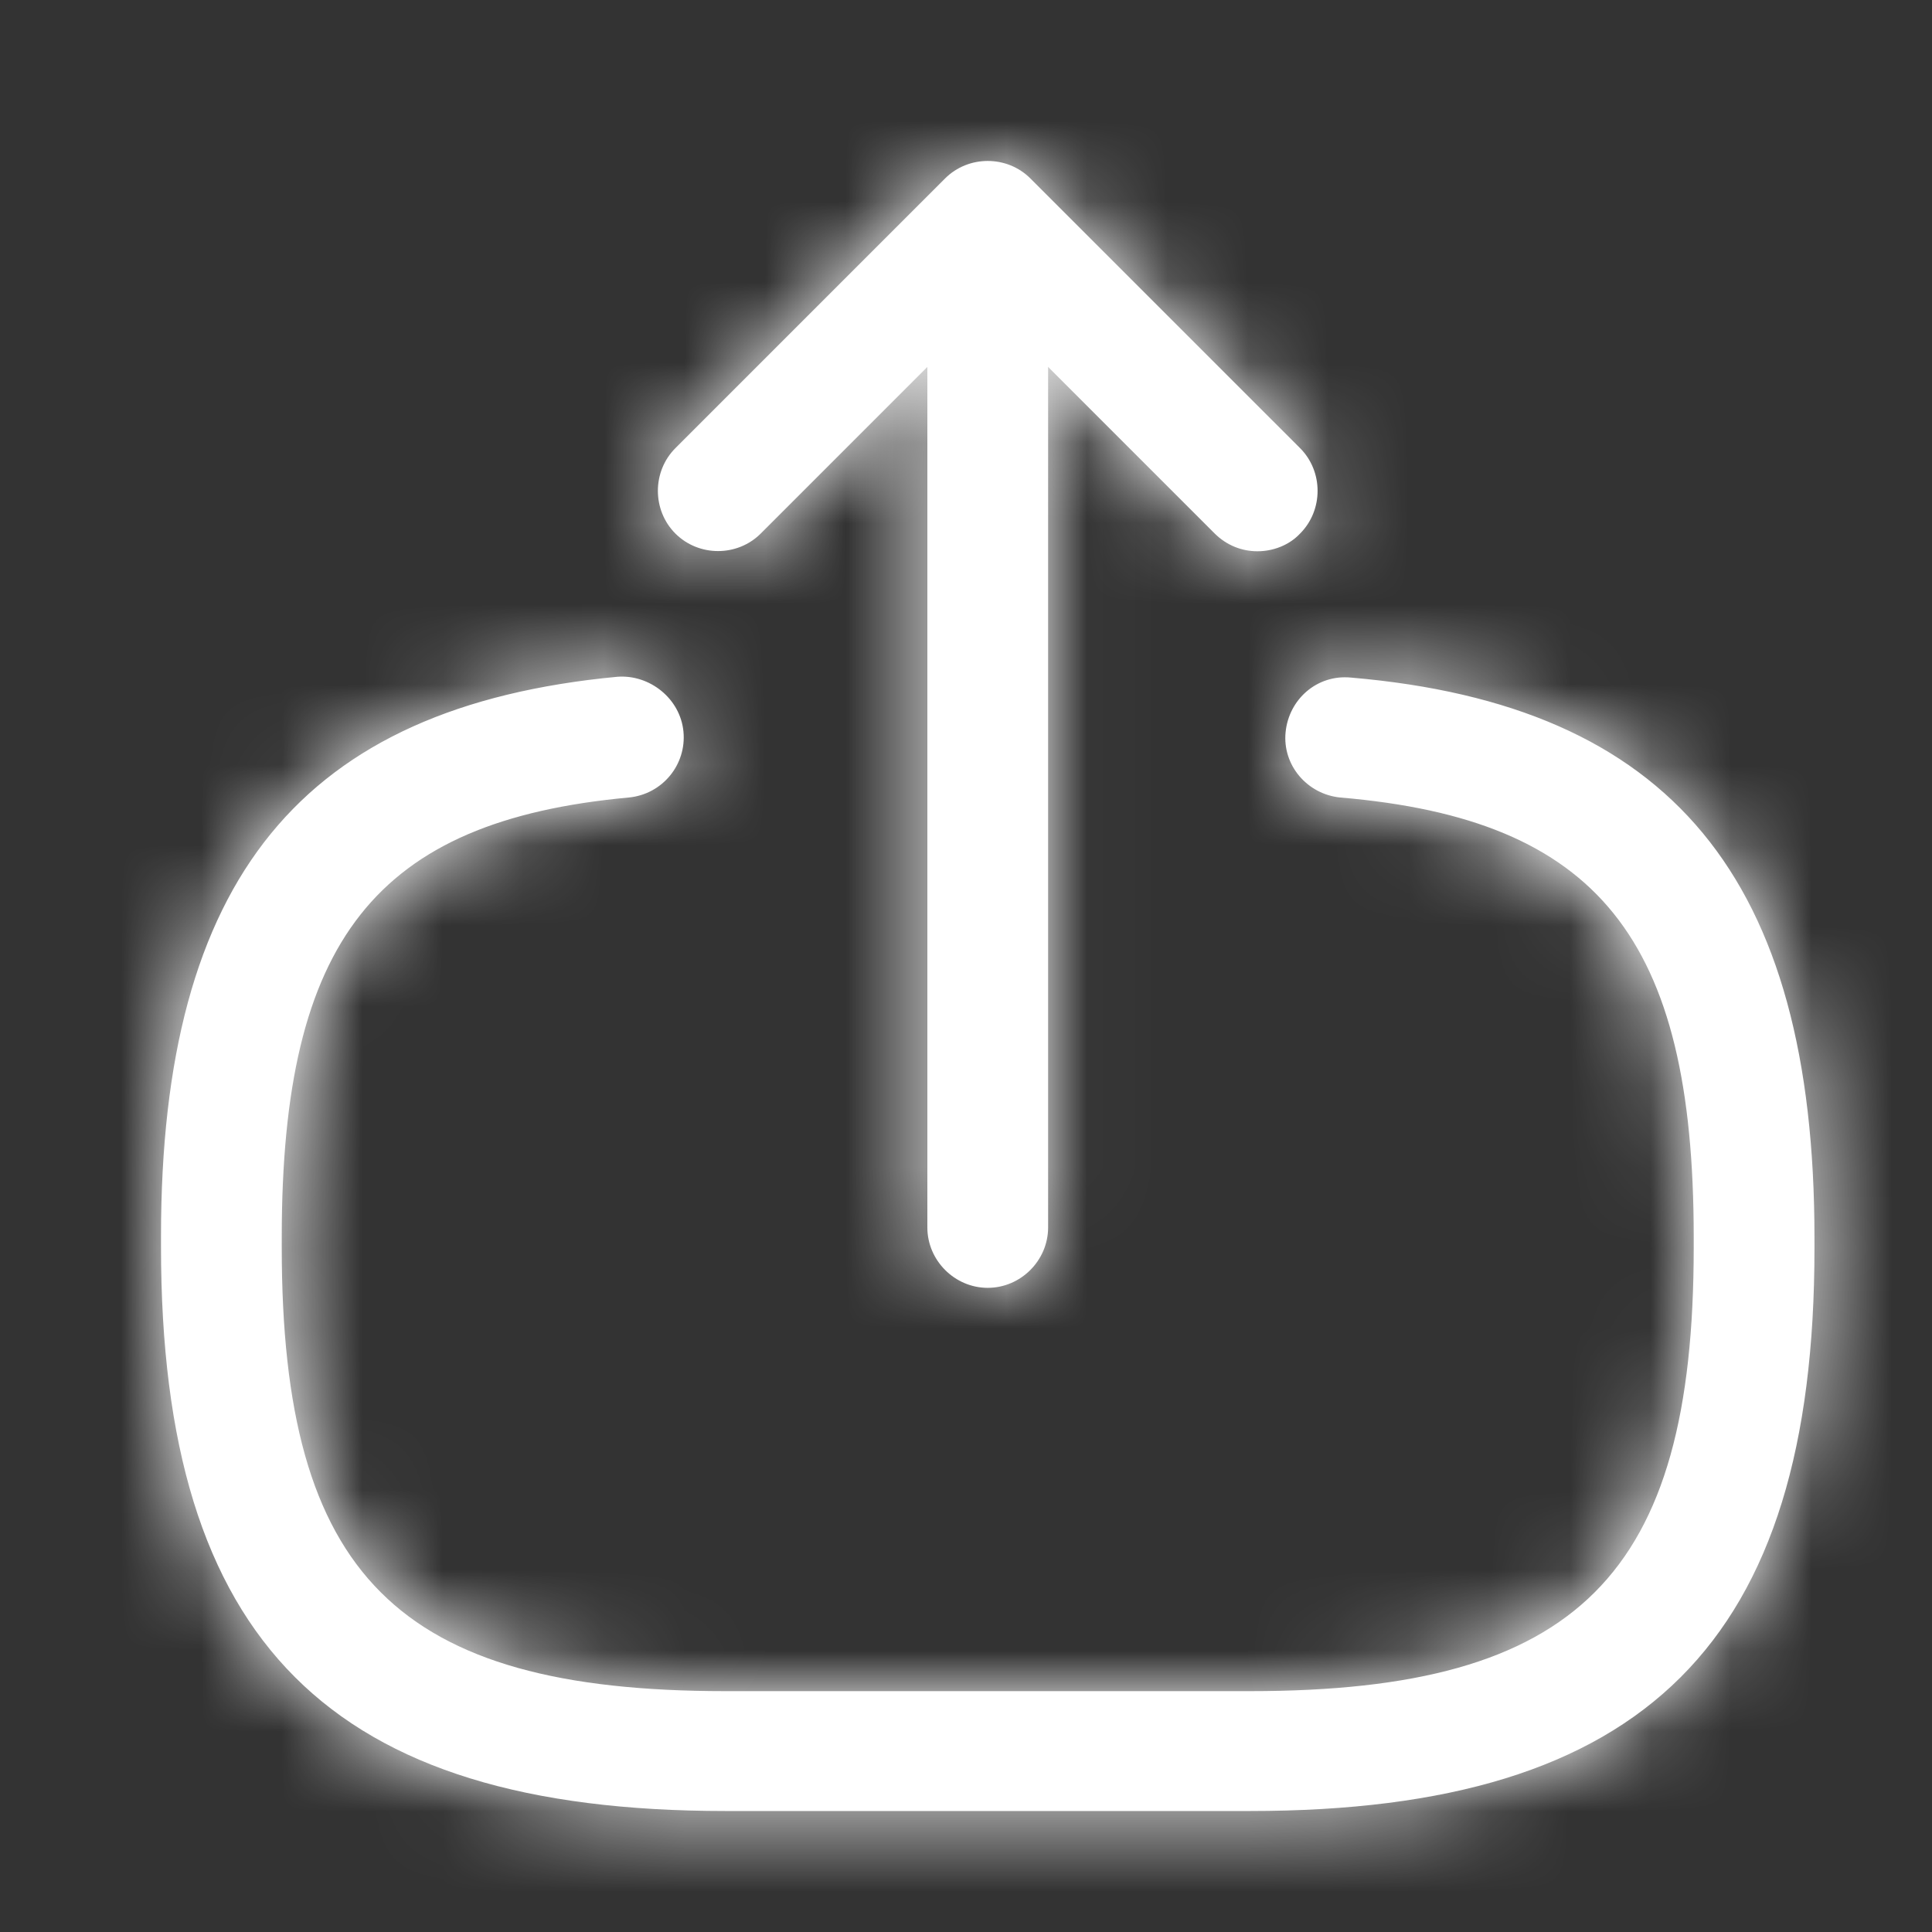 <svg width="24" height="24" viewBox="0 0 24 24" fill="none" xmlns="http://www.w3.org/2000/svg">
<rect x="0" y="0" width="24" height="24" fill="#333333" stroke="none"/>
<mask id="path-1-inside-1_359_4854" fill="white">
<path d="M15.53 22.497H9.01C4.1 22.497 2 20.398 2 15.488V15.357C2 10.918 3.75 8.777 7.67 8.407C8.07 8.377 8.45 8.677 8.49 9.087C8.53 9.497 8.23 9.867 7.81 9.907C4.67 10.197 3.5 11.678 3.5 15.367V15.498C3.5 19.567 4.94 21.008 9.01 21.008H15.53C19.6 21.008 21.04 19.567 21.04 15.498V15.367C21.04 11.658 19.85 10.178 16.65 9.907C16.24 9.867 15.93 9.507 15.97 9.097C16.01 8.687 16.36 8.377 16.78 8.417C20.76 8.757 22.54 10.908 22.54 15.377V15.508C22.54 20.398 20.44 22.497 15.53 22.497Z"/>
</mask>
<path d="M15.53 22.497H9.01C4.1 22.497 2 20.398 2 15.488V15.357C2 10.918 3.75 8.777 7.67 8.407C8.07 8.377 8.45 8.677 8.49 9.087C8.53 9.497 8.23 9.867 7.81 9.907C4.67 10.197 3.5 11.678 3.5 15.367V15.498C3.5 19.567 4.94 21.008 9.01 21.008H15.53C19.6 21.008 21.04 19.567 21.04 15.498V15.367C21.04 11.658 19.85 10.178 16.65 9.907C16.24 9.867 15.93 9.507 15.97 9.097C16.01 8.687 16.36 8.377 16.78 8.417C20.76 8.757 22.54 10.908 22.54 15.377V15.508C22.54 20.398 20.44 22.497 15.53 22.497Z" fill="white"/>
<path d="M7.67 8.407L7.446 5.416L7.417 5.418L7.388 5.421L7.67 8.407ZM7.81 9.907L8.086 12.895L8.094 12.894L7.81 9.907ZM16.65 9.907L16.359 12.893L16.378 12.895L16.398 12.897L16.65 9.907ZM16.78 8.417L16.496 11.404L16.51 11.405L16.525 11.407L16.78 8.417ZM22.54 15.508L19.54 15.508L22.54 15.508ZM15.53 19.497H9.01V25.497H15.53V19.497ZM9.01 19.497C6.9 19.497 6.107 19.035 5.785 18.712C5.463 18.39 5 17.597 5 15.488H-1C-1 18.288 -0.413 21 1.542 22.955C3.498 24.91 6.21 25.497 9.01 25.497V19.497ZM5 15.488V15.357H-1V15.488H5ZM5 15.357C5 13.464 5.384 12.627 5.689 12.253C5.94 11.946 6.478 11.533 7.952 11.394L7.388 5.421C4.942 5.652 2.645 6.494 1.041 8.459C-0.509 10.358 -1 12.81 -1 15.357H5ZM7.894 11.399C6.75 11.485 5.63 10.672 5.504 9.379L11.476 8.796C11.27 6.683 9.39 5.27 7.446 5.416L7.894 11.399ZM5.504 9.379C5.383 8.139 6.291 7.039 7.526 6.921L8.094 12.894C10.169 12.696 11.677 10.856 11.476 8.796L5.504 9.379ZM7.534 6.92C5.581 7.101 3.536 7.714 2.123 9.503C0.798 11.182 0.5 13.325 0.5 15.367H6.5C6.5 13.72 6.787 13.278 6.832 13.222C6.834 13.22 6.855 13.181 6.998 13.12C7.17 13.045 7.5 12.949 8.086 12.895L7.534 6.92ZM0.5 15.367V15.498H6.5V15.367H0.5ZM0.5 15.498C0.5 17.74 0.865 20.157 2.607 21.9C4.35 23.643 6.767 24.008 9.01 24.008V18.008C8.147 18.008 7.592 17.928 7.243 17.831C7.077 17.784 6.979 17.739 6.925 17.709C6.875 17.682 6.856 17.664 6.85 17.657C6.844 17.651 6.826 17.632 6.798 17.582C6.769 17.529 6.723 17.43 6.677 17.265C6.579 16.916 6.5 16.36 6.5 15.498H0.5ZM9.01 24.008H15.53V18.008H9.01V24.008ZM15.53 24.008C17.773 24.008 20.19 23.643 21.933 21.9C23.675 20.157 24.04 17.74 24.04 15.498H18.04C18.04 16.36 17.961 16.916 17.863 17.265C17.817 17.43 17.771 17.529 17.742 17.582C17.714 17.632 17.696 17.651 17.69 17.657C17.684 17.664 17.665 17.682 17.615 17.709C17.561 17.739 17.463 17.784 17.297 17.831C16.948 17.928 16.393 18.008 15.53 18.008V24.008ZM24.04 15.498V15.367H18.04V15.498H24.04ZM24.04 15.367C24.04 13.313 23.737 11.152 22.383 9.468C20.945 7.68 18.873 7.084 16.902 6.918L16.398 12.897C17.001 12.948 17.346 13.044 17.529 13.121C17.683 13.185 17.706 13.226 17.707 13.227C17.748 13.278 18.04 13.712 18.04 15.367H24.04ZM16.941 6.922C18.1 7.035 19.084 8.071 18.956 9.389L12.984 8.806C12.776 10.944 14.38 12.7 16.359 12.893L16.941 6.922ZM18.956 9.389C18.845 10.528 17.818 11.53 16.496 11.404L17.064 5.431C14.902 5.225 13.175 6.847 12.984 8.806L18.956 9.389ZM16.525 11.407C18.032 11.535 18.585 11.952 18.841 12.261C19.15 12.634 19.54 13.473 19.54 15.377H25.54C25.54 12.812 25.04 10.341 23.464 8.436C21.834 6.468 19.508 5.64 17.035 5.428L16.525 11.407ZM19.54 15.377V15.508H25.54V15.377H19.54ZM19.54 15.508C19.54 17.604 19.079 18.392 18.757 18.713C18.434 19.035 17.64 19.497 15.53 19.497V25.497C18.33 25.497 21.041 24.91 22.995 22.96C24.951 21.008 25.54 18.301 25.54 15.508H19.54Z" fill="white" mask="url(#path-1-inside-1_359_4854)"/>
<mask id="path-3-inside-2_359_4854" fill="white">
<path d="M12.27 15.998C11.86 15.998 11.52 15.658 11.52 15.248V3.867C11.52 3.457 11.86 3.117 12.27 3.117C12.68 3.117 13.02 3.457 13.02 3.867V15.248C13.02 15.658 12.68 15.998 12.27 15.998Z"/>
</mask>
<path d="M12.27 15.998C11.86 15.998 11.52 15.658 11.52 15.248V3.867C11.52 3.457 11.86 3.117 12.27 3.117C12.68 3.117 13.02 3.457 13.02 3.867V15.248C13.02 15.658 12.68 15.998 12.27 15.998Z" fill="white"/>
<path d="M12.27 12.998C13.517 12.998 14.52 14.001 14.52 15.248H8.52C8.52 17.314 10.203 18.997 12.27 18.997V12.998ZM14.52 15.248V3.867H8.52V15.248H14.52ZM14.52 3.867C14.52 5.114 13.517 6.117 12.27 6.117V0.117C10.203 0.117 8.52 1.801 8.52 3.867H14.52ZM12.27 6.117C11.023 6.117 10.02 5.114 10.02 3.867H16.02C16.02 1.801 14.337 0.117 12.27 0.117V6.117ZM10.02 3.867V15.248H16.02V3.867H10.02ZM10.02 15.248C10.02 14.001 11.023 12.998 12.27 12.998V18.997C14.337 18.997 16.02 17.314 16.02 15.248H10.02Z" fill="white" mask="url(#path-3-inside-2_359_4854)"/>
<mask id="path-5-inside-3_359_4854" fill="white">
<path d="M15.62 6.848C15.43 6.848 15.24 6.777 15.09 6.628L12.27 3.808L9.45 6.628C9.16 6.918 8.68 6.918 8.39 6.628C8.1 6.338 8.1 5.857 8.39 5.567L11.74 2.217C12.03 1.927 12.51 1.927 12.8 2.217L16.15 5.567C16.44 5.857 16.44 6.338 16.15 6.628C16.01 6.777 15.81 6.848 15.62 6.848Z"/>
</mask>
<path d="M15.62 6.848C15.43 6.848 15.24 6.777 15.09 6.628L12.27 3.808L9.45 6.628C9.16 6.918 8.68 6.918 8.39 6.628C8.1 6.338 8.1 5.857 8.39 5.567L11.74 2.217C12.03 1.927 12.51 1.927 12.8 2.217L16.15 5.567C16.44 5.857 16.44 6.338 16.15 6.628C16.01 6.777 15.81 6.848 15.62 6.848Z" fill="white"/>
<path d="M15.09 6.628L12.969 8.749L12.969 8.749L15.09 6.628ZM12.27 3.808L14.391 1.686L12.27 -0.435L10.149 1.686L12.27 3.808ZM9.45 6.628L11.571 8.749L11.571 8.749L9.45 6.628ZM8.39 5.567L6.269 3.446L6.269 3.446L8.39 5.567ZM11.74 2.217L13.861 4.339L13.861 4.339L11.74 2.217ZM12.8 2.217L10.679 4.339L10.679 4.339L12.8 2.217ZM16.15 5.567L18.271 3.446L18.271 3.446L16.15 5.567ZM16.15 6.628L14.029 4.506L13.992 4.543L13.957 4.581L16.15 6.628ZM15.62 3.848C16.183 3.848 16.769 4.064 17.211 4.506L12.969 8.749C13.711 9.491 14.677 9.848 15.62 9.848V3.848ZM17.211 4.506L14.391 1.686L10.149 5.929L12.969 8.749L17.211 4.506ZM10.149 1.686L7.329 4.506L11.571 8.749L14.391 5.929L10.149 1.686ZM7.329 4.506C8.21 3.625 9.63 3.625 10.511 4.506L6.269 8.749C7.73 10.21 10.11 10.21 11.571 8.749L7.329 4.506ZM10.511 4.506C11.393 5.388 11.393 6.807 10.511 7.689L6.269 3.446C4.807 4.908 4.807 7.287 6.269 8.749L10.511 4.506ZM10.511 7.689L13.861 4.339L9.619 0.096L6.269 3.446L10.511 7.689ZM13.861 4.339C12.98 5.22 11.56 5.22 10.679 4.339L14.921 0.096C13.46 -1.365 11.08 -1.365 9.619 0.096L13.861 4.339ZM10.679 4.339L14.029 7.689L18.271 3.446L14.921 0.096L10.679 4.339ZM14.029 7.689C13.147 6.807 13.147 5.388 14.029 4.506L18.271 8.749C19.733 7.287 19.733 4.908 18.271 3.446L14.029 7.689ZM13.957 4.581C14.475 4.025 15.122 3.848 15.62 3.848V9.848C16.498 9.848 17.545 9.53 18.343 8.674L13.957 4.581Z" fill="white" mask="url(#path-5-inside-3_359_4854)"/>
</svg>
